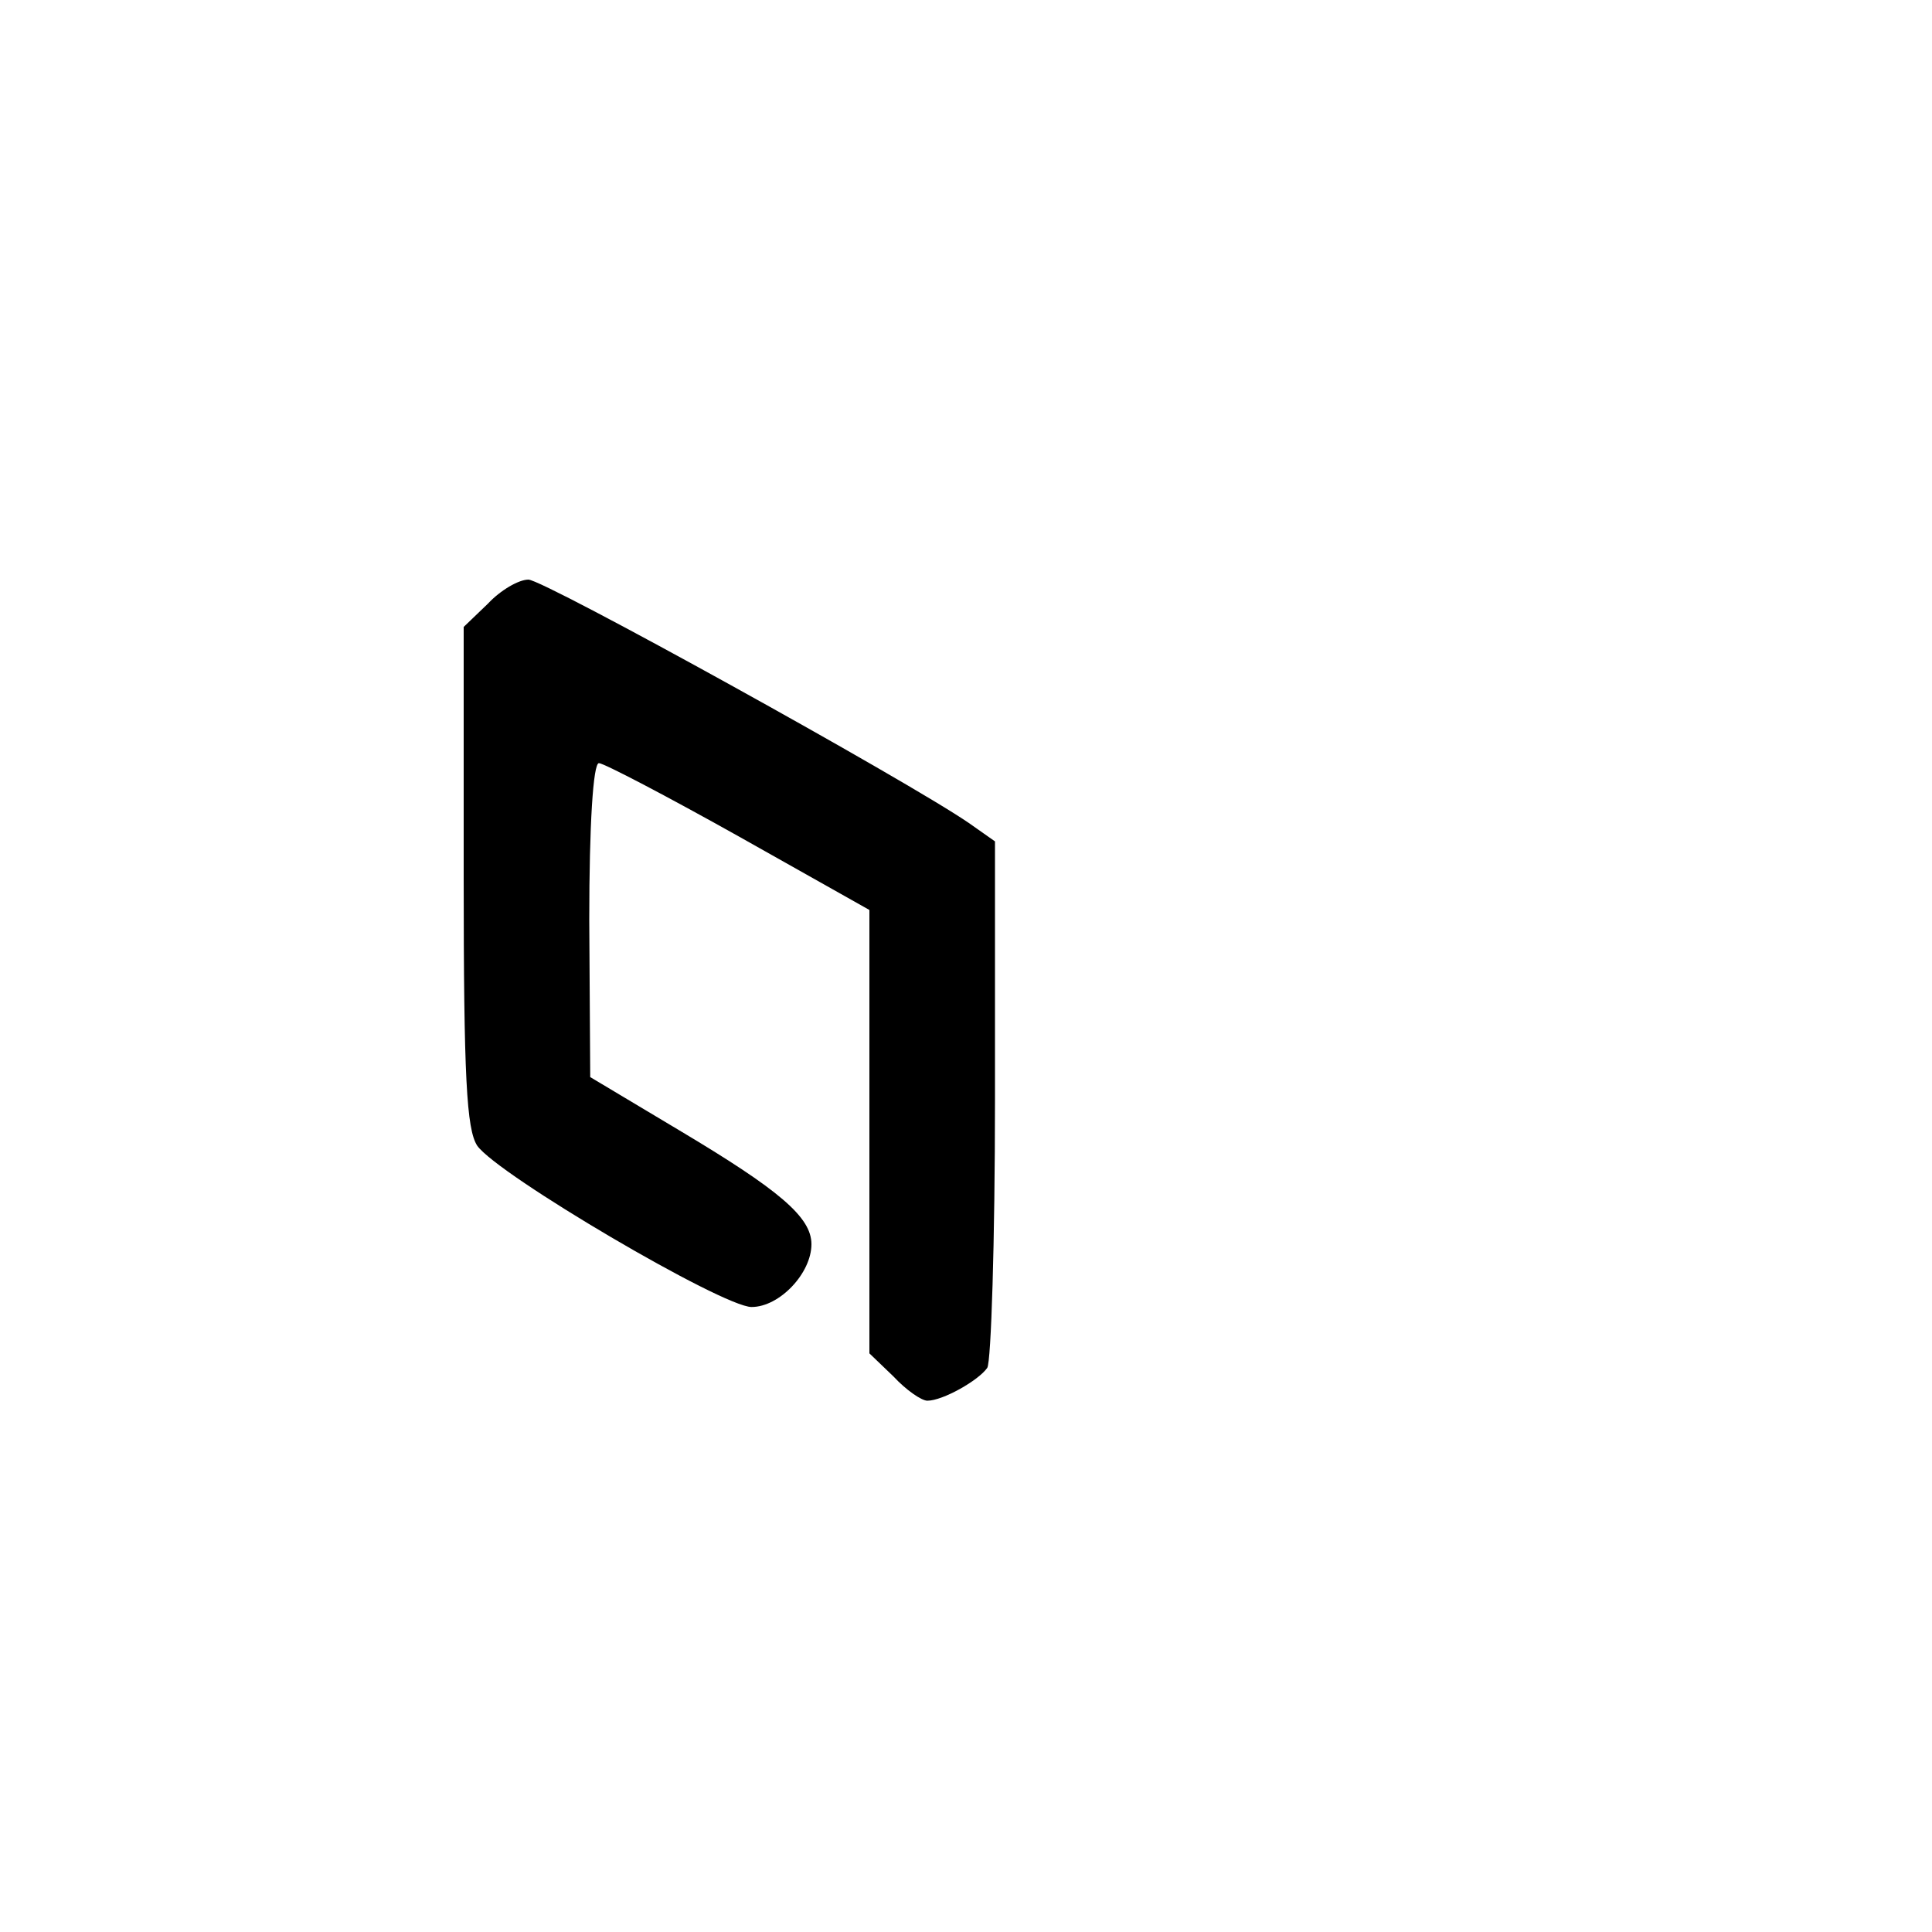 <?xml version="1.0" standalone="no"?>
<!DOCTYPE svg PUBLIC "-//W3C//DTD SVG 20010904//EN"
 "http://www.w3.org/TR/2001/REC-SVG-20010904/DTD/svg10.dtd">
<svg version="1.0" xmlns="http://www.w3.org/2000/svg"
 width="200pt" height="200pt" viewBox="0 0 200 200"
 preserveAspectRatio="xMidYMid meet">

<g transform="translate(0,200) scale(0.1,-0.1)"
fill="#000000" stroke="none">
<path d="M505 1375 l-25 -24 0 -258 c0 -209 3 -262 14 -279 21 -30 254 -167
284 -167 29 0 62 35 62 65 0 28 -33 56 -137 118 l-92 55 -1 163 c0 98 4 162
10 162 5 0 70 -34 145 -76 l135 -76 0 -230 0 -229 25 -24 c13 -14 29 -25 35
-25 16 0 53 21 62 34 4 6 8 131 8 278 l0 267 -27 19 c-64 44 -440 252 -456
252 -10 0 -29 -11 -42 -25z"/>
</g>
</svg>

